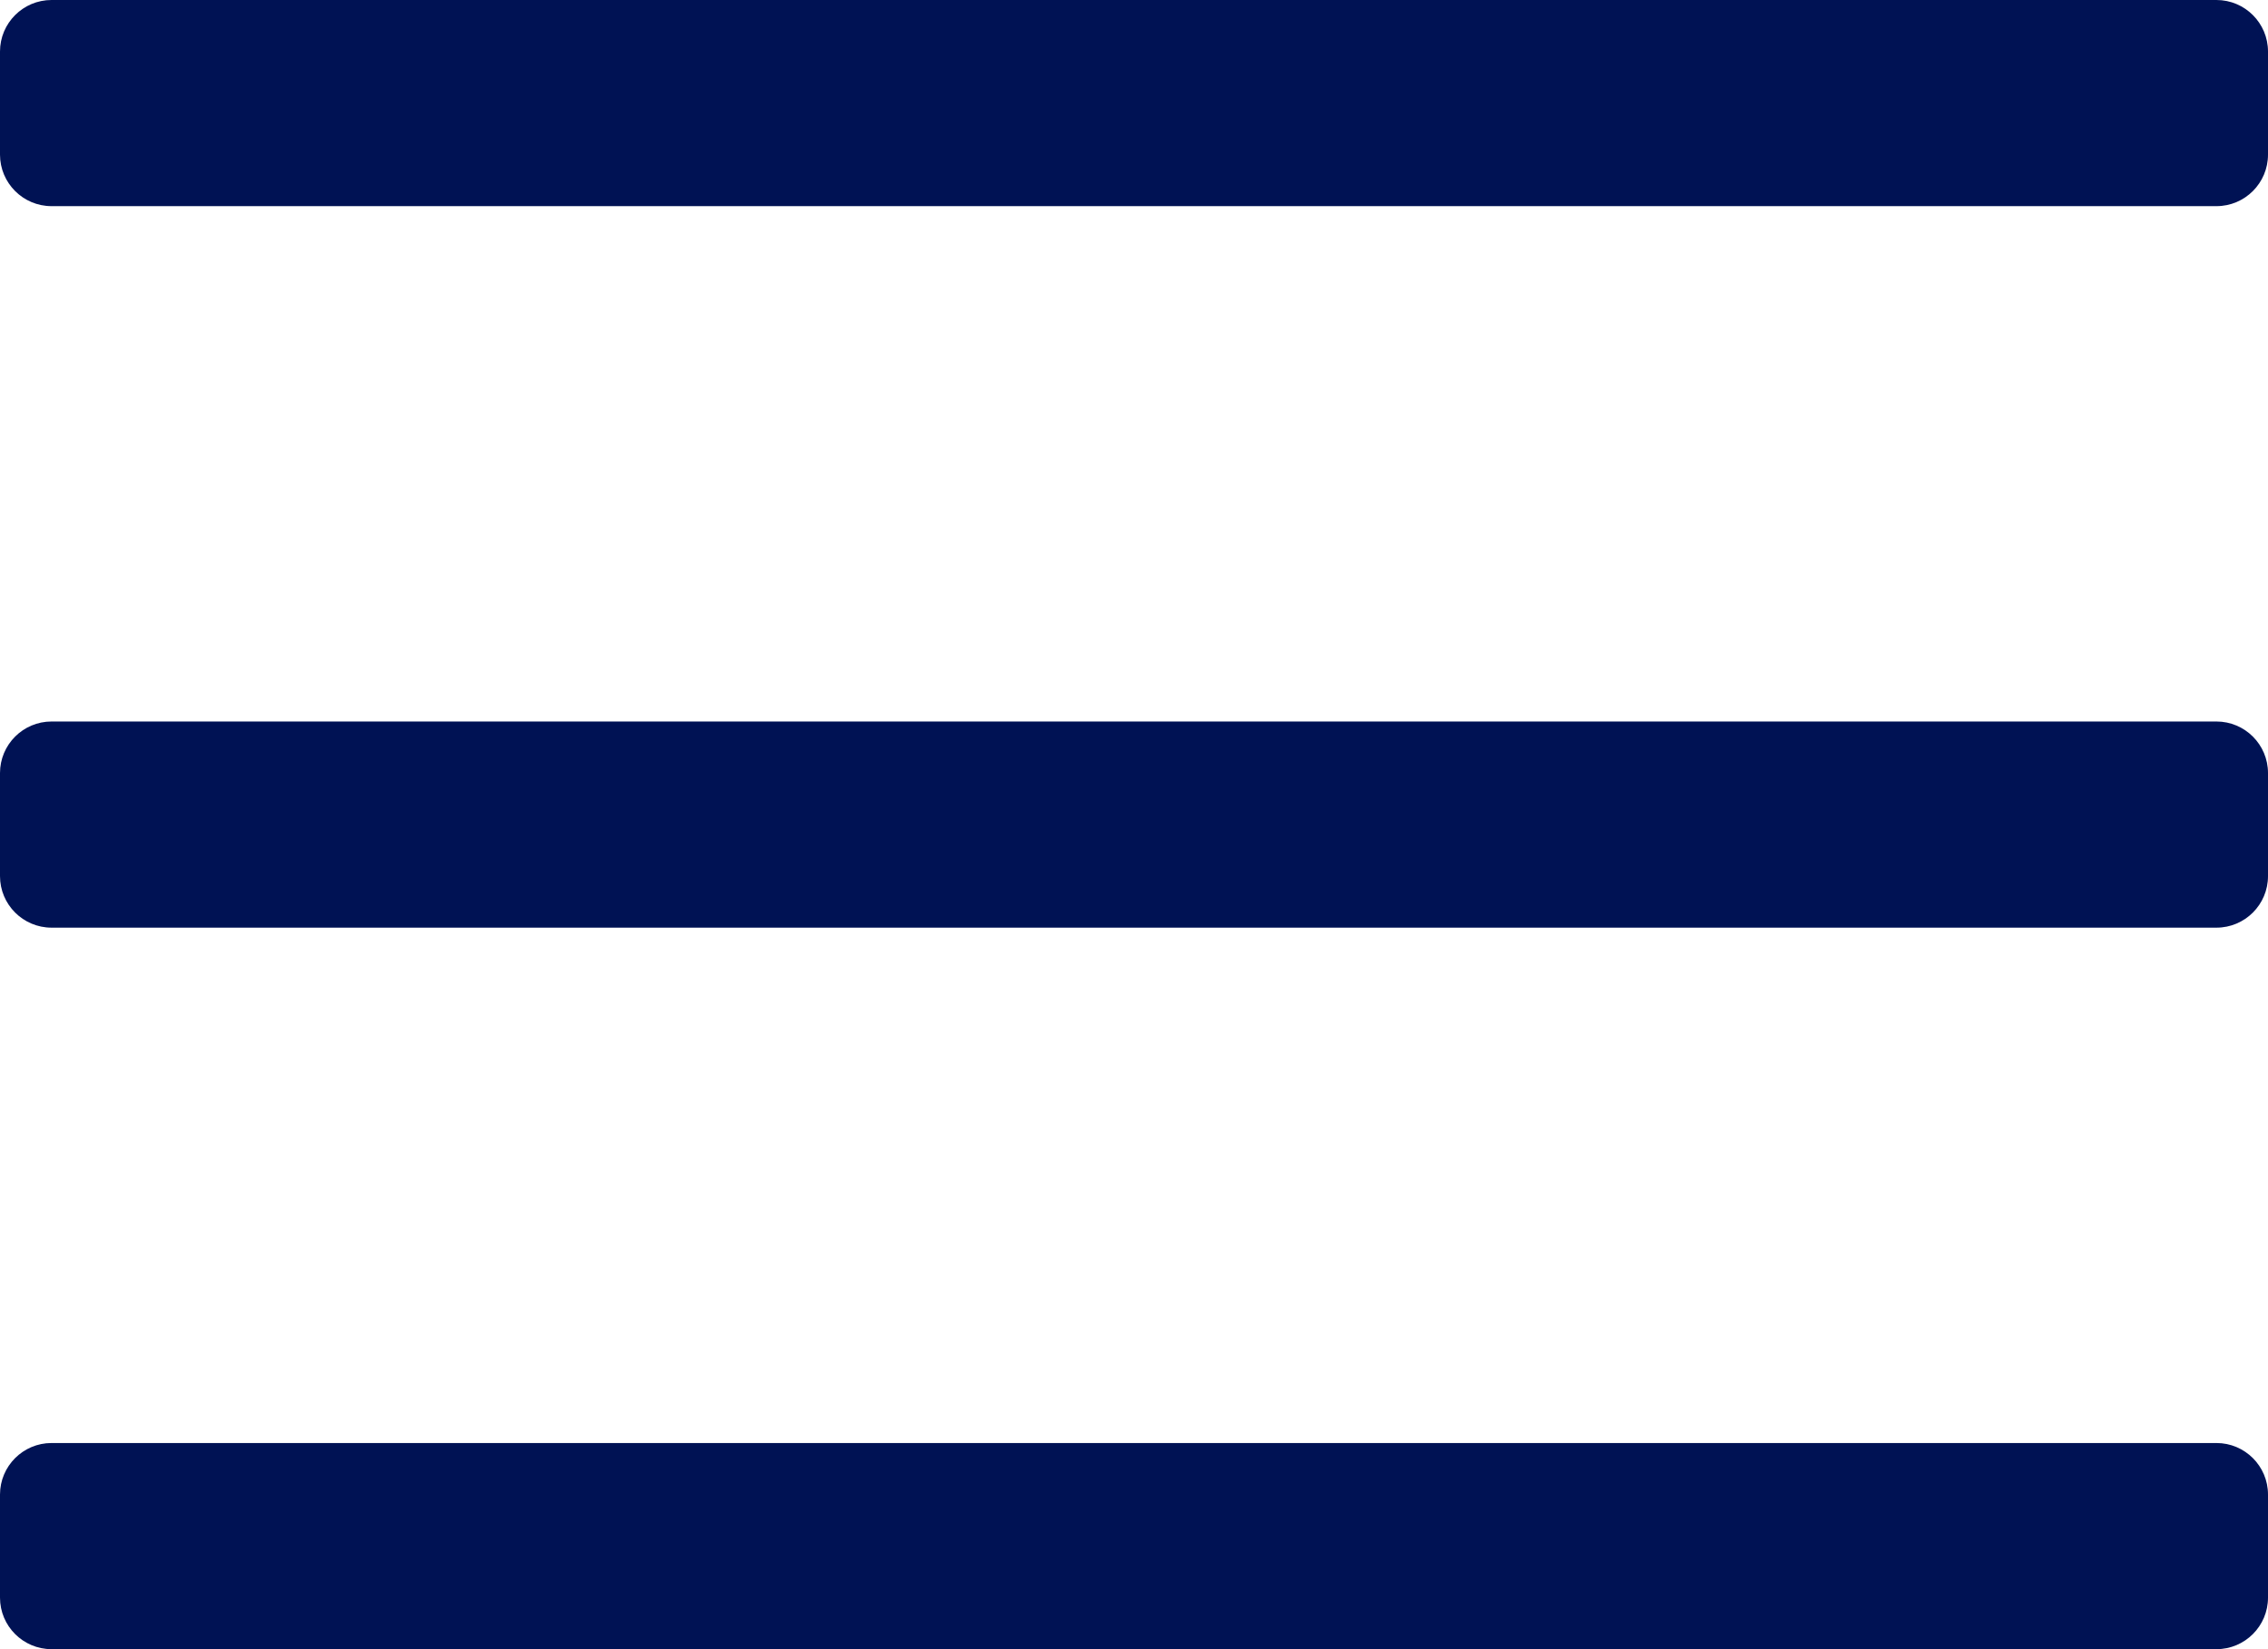 <svg width="22" height="16" viewBox="0 0 22 16" fill="none" xmlns="http://www.w3.org/2000/svg">
<path d="M0 0.5C0 0.224 0.224 0 0.5 0H21.5C21.776 0 22 0.224 22 0.5V1.5C22 1.776 21.776 2 21.5 2H0.5C0.224 2 0 1.776 0 1.5V0.5Z" fill="#001254"/>
<path d="M0 7.5C0 7.224 0.224 7 0.5 7H21.5C21.776 7 22 7.224 22 7.5V8.5C22 8.776 21.776 9 21.5 9H0.5C0.224 9 0 8.776 0 8.5V7.5Z" fill="#001254"/>
<path d="M0.5 14C0.224 14 0 14.224 0 14.5V15.5C0 15.776 0.224 16 0.5 16H21.5C21.776 16 22 15.776 22 15.5V14.5C22 14.224 21.776 14 21.5 14H0.5Z" fill="#001254"/>
</svg>
